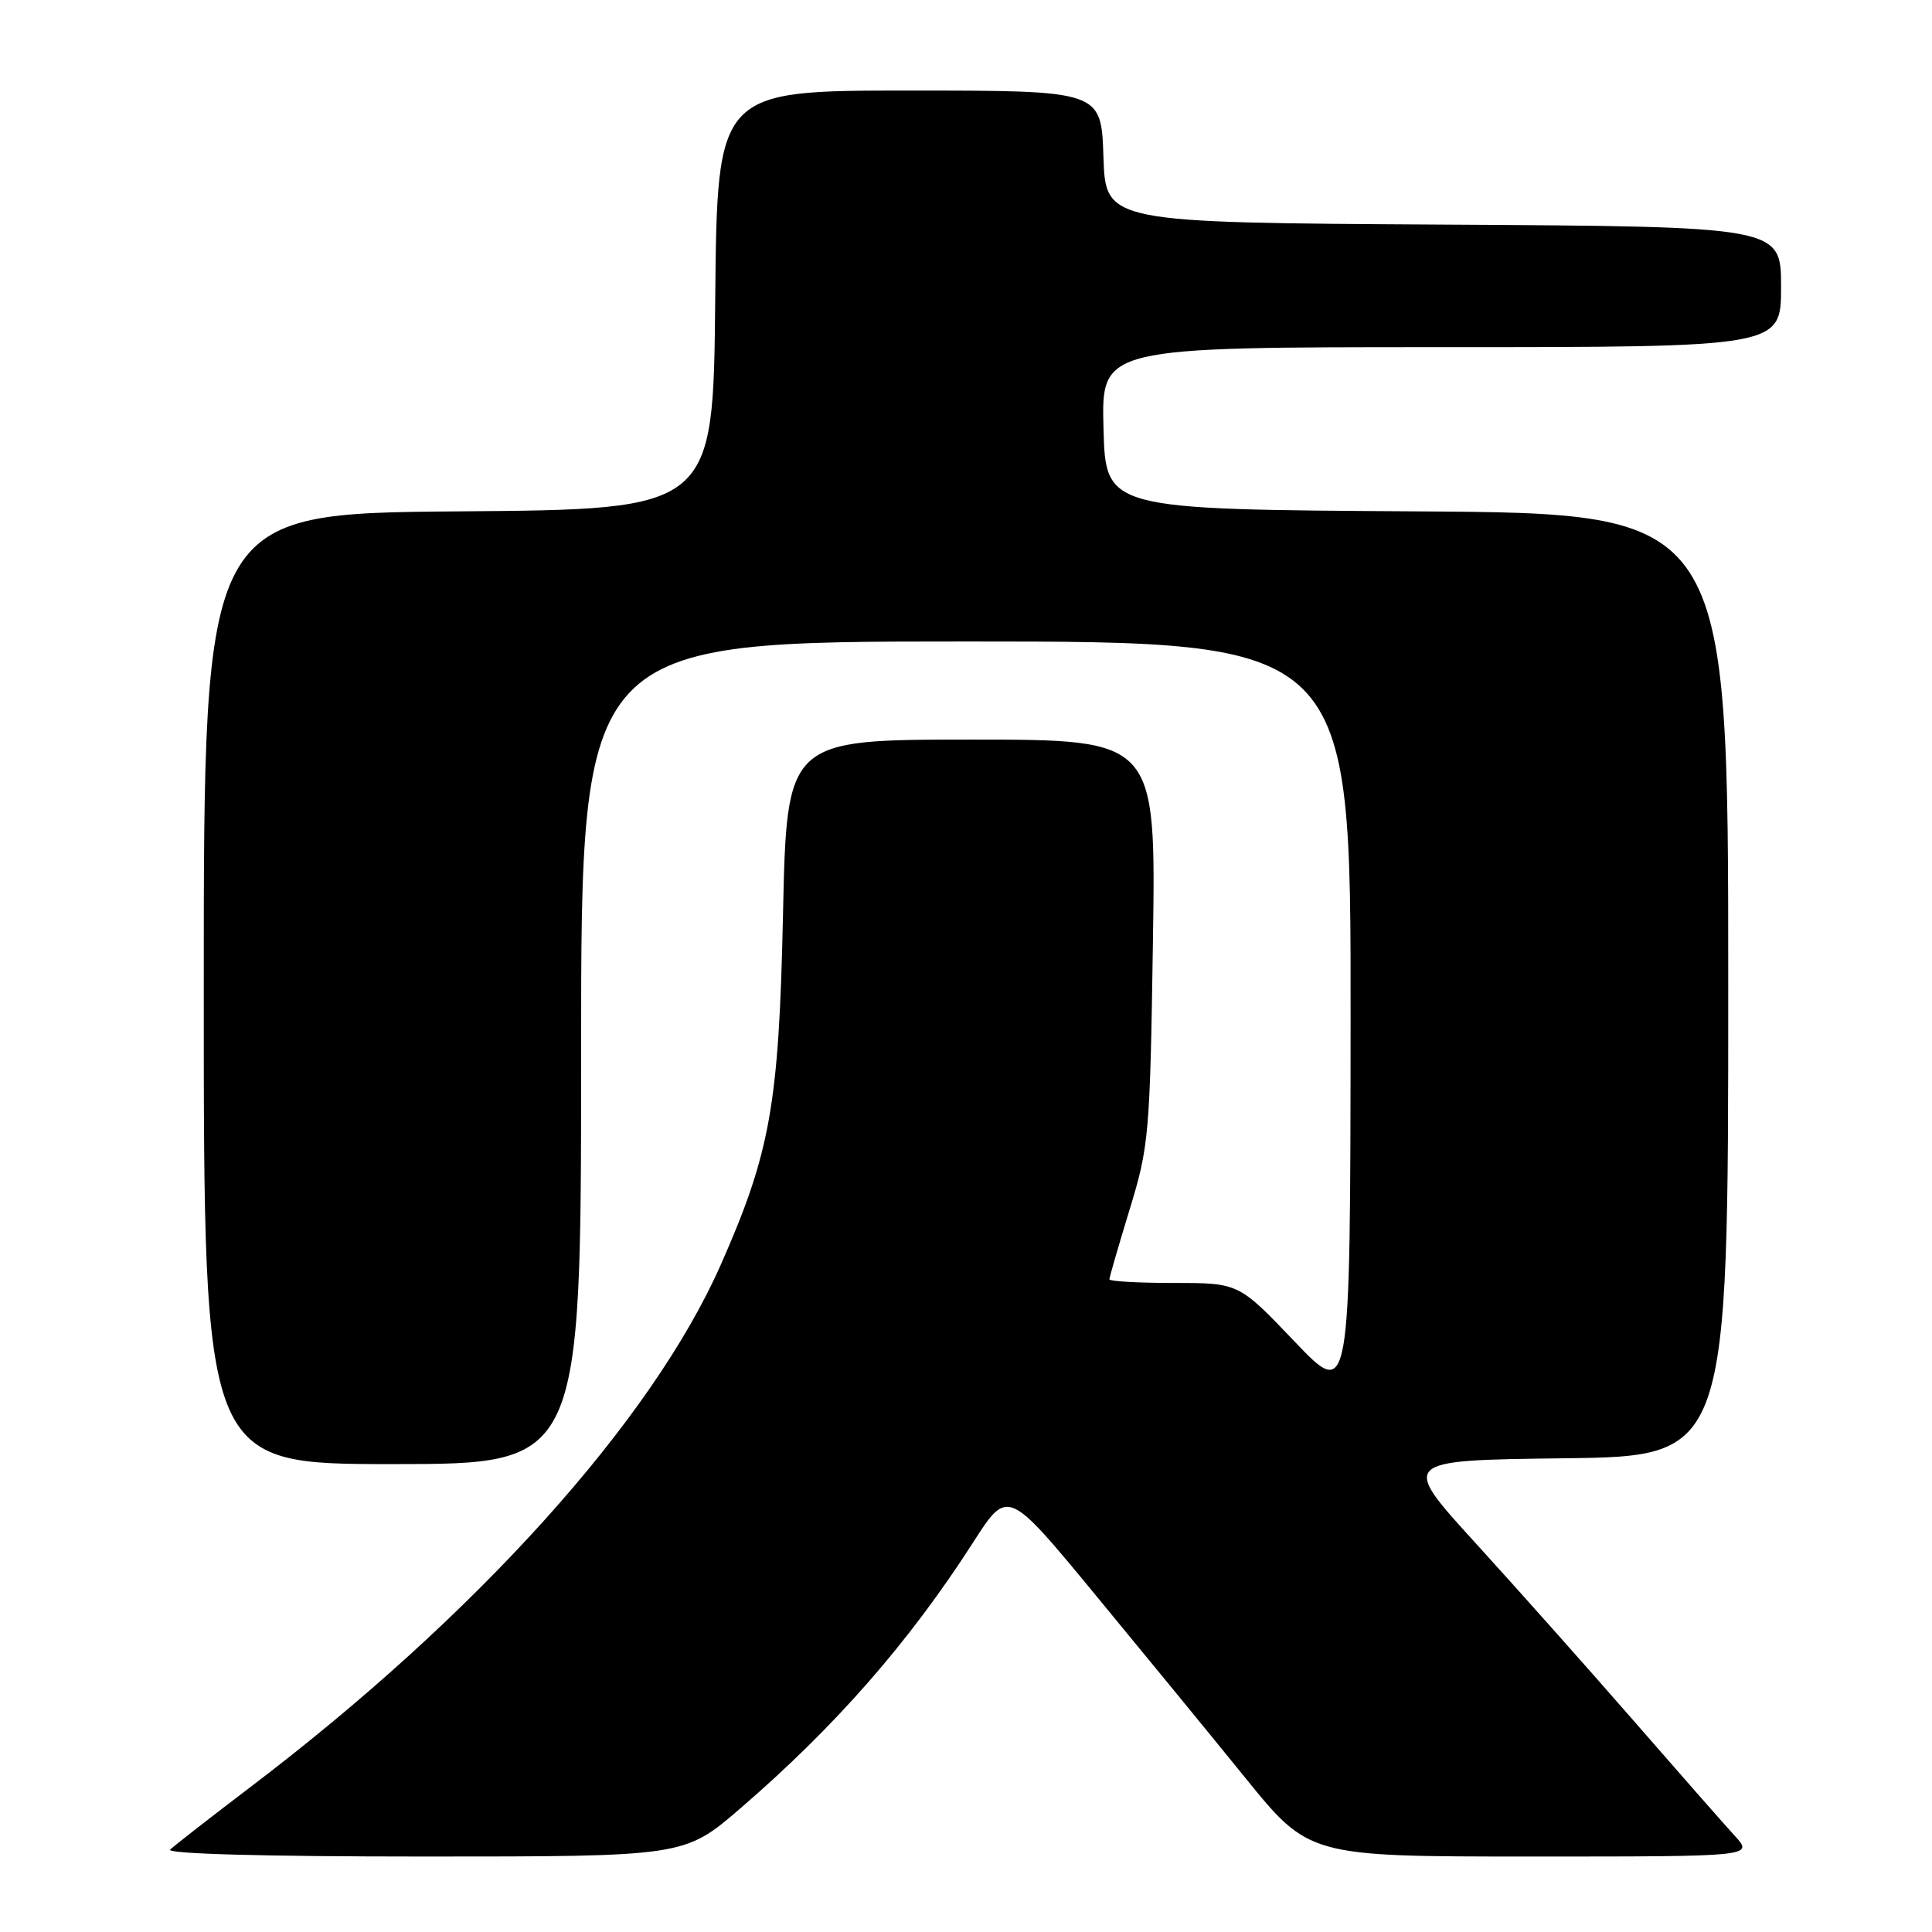 <?xml version="1.0" encoding="UTF-8" standalone="no"?>
<!DOCTYPE svg PUBLIC "-//W3C//DTD SVG 1.1//EN" "http://www.w3.org/Graphics/SVG/1.1/DTD/svg11.dtd" >
<svg xmlns="http://www.w3.org/2000/svg" xmlns:xlink="http://www.w3.org/1999/xlink" version="1.1" viewBox="0 0 256 256">
 <g >
 <path fill="currentColor"
d=" M 98.10 239.62 C 110.71 228.74 120.42 217.65 128.95 204.37 C 133.52 197.24 133.52 197.24 145.01 211.16 C 151.33 218.82 160.32 229.79 164.98 235.54 C 173.46 246.00 173.46 246.00 202.92 246.00 C 232.37 246.00 232.37 246.00 229.86 243.25 C 228.48 241.74 222.45 234.88 216.46 228.00 C 210.47 221.12 201.06 210.55 195.55 204.50 C 185.52 193.50 185.52 193.50 207.26 193.23 C 229.00 192.96 229.00 192.96 229.00 130.49 C 229.00 68.02 229.00 68.02 187.75 67.76 C 146.50 67.50 146.50 67.50 146.22 56.75 C 145.93 46.00 145.93 46.00 190.97 46.00 C 236.00 46.00 236.00 46.00 236.00 38.01 C 236.00 30.02 236.00 30.02 191.25 29.76 C 146.50 29.50 146.50 29.50 146.21 20.75 C 145.92 12.00 145.92 12.00 120.48 12.00 C 95.03 12.00 95.03 12.00 94.77 39.75 C 94.50 67.50 94.50 67.50 60.75 67.76 C 27.00 68.03 27.00 68.03 27.00 131.01 C 27.00 194.00 27.00 194.00 52.00 194.00 C 77.00 194.00 77.00 194.00 77.00 139.50 C 77.00 85.00 77.00 85.00 128.00 85.00 C 179.00 85.00 179.00 85.00 178.96 135.25 C 178.92 185.50 178.92 185.50 171.53 177.75 C 164.14 170.00 164.14 170.00 155.57 170.00 C 150.86 170.00 147.00 169.78 147.00 169.52 C 147.00 169.25 148.21 165.09 149.68 160.27 C 152.25 151.88 152.38 150.33 152.77 124.75 C 153.17 98.00 153.17 98.00 128.71 98.00 C 104.25 98.00 104.25 98.00 103.75 121.25 C 103.21 146.35 102.07 152.74 95.50 167.60 C 86.36 188.27 63.14 214.05 33.16 236.81 C 27.85 240.85 23.07 244.57 22.55 245.08 C 21.97 245.64 34.97 246.00 56.15 246.00 C 90.69 246.00 90.69 246.00 98.10 239.62 Z "/>
</g>
</svg>